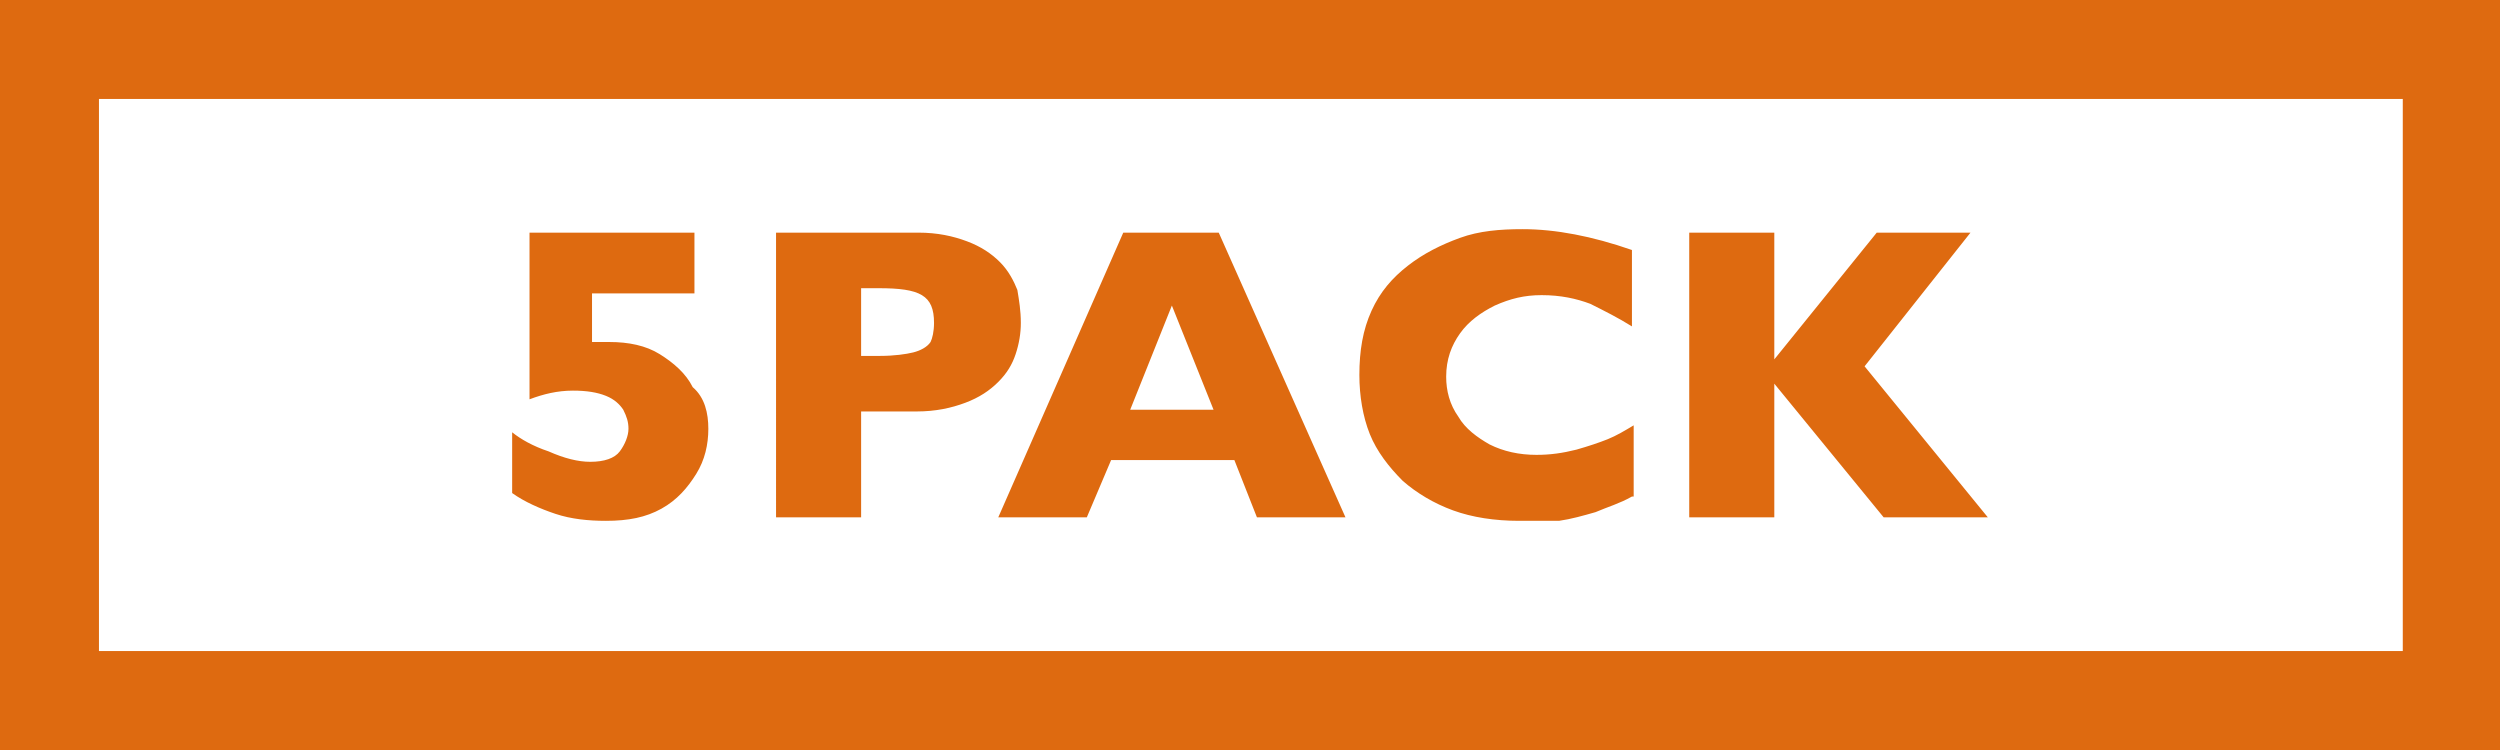 <svg xmlns="http://www.w3.org/2000/svg" version="1.1" x="0" y="0" viewBox="0 0 144 43.2" xml:space="preserve">
  <style type="text/css">
	  .path{ fill: #de6a10; }
  </style>
  <path class="path" d="M40.8 24.7c0 0.9-0.2 1.8-0.7 2.6s-1.1 1.5-2 2c-0.9 0.5-1.9 0.7-3.2 0.7 -1 0-2-0.1-2.9-0.4 -0.9-0.3-1.8-0.7-2.5-1.2v-3.5c0.5 0.4 1.2 0.8 2.1 1.1 0.9 0.4 1.7 0.6 2.4 0.6 0.8 0 1.4-0.2 1.7-0.6 0.3-0.4 0.5-0.9 0.5-1.3 0-0.4-0.1-0.7-0.3-1.1 -0.2-0.3-0.5-0.6-1-0.8s-1.1-0.3-1.9-0.3c-0.9 0-1.7 0.2-2.5 0.5v-9.6h9.5v3.5h-5.9v2.8c0.1 0 0.3 0 0.4 0 0.1 0 0.2 0 0.3 0 0.1 0 0.2 0 0.3 0 1.1 0 2.1 0.2 2.9 0.7 0.8 0.5 1.5 1.1 1.9 1.9C40.6 22.9 40.8 23.8 40.8 24.7zM58.8 18.6c0 0.6-0.1 1.2-0.3 1.8 -0.2 0.6-0.5 1.1-1 1.6 -0.5 0.5-1.1 0.9-1.9 1.2 -0.8 0.3-1.7 0.5-2.8 0.5h-3.2v6.1h-4.9V13.4h8.2c1.1 0 2 0.2 2.8 0.5s1.4 0.7 1.9 1.2c0.5 0.5 0.8 1.1 1 1.6C58.7 17.3 58.8 17.9 58.8 18.6zM53.8 18.6c0-0.8-0.2-1.3-0.7-1.6 -0.5-0.3-1.3-0.4-2.5-0.4h-1v3.9h1.1c0.8 0 1.5-0.1 1.9-0.2 0.4-0.1 0.8-0.3 1-0.6C53.7 19.5 53.8 19.1 53.8 18.6zM77.5 29.8h-5.1l-1.3-3.3H64l-1.4 3.3h-5.1l7.2-16.4h5.5L77.5 29.8zM69.9 23.6l-2.4-6 -2.4 6H69.9zM94 28.6c-0.7 0.4-1.4 0.6-2.1 0.9 -0.7 0.2-1.4 0.4-2.1 0.5C89 30 88.3 30 87.5 30c-1.4 0-2.7-0.2-3.8-0.6 -1.1-0.4-2.1-1-2.9-1.7 -0.8-0.8-1.5-1.7-1.9-2.7 -0.4-1-0.6-2.2-0.6-3.4 0-1.4 0.2-2.6 0.7-3.7 0.5-1.1 1.2-1.9 2.1-2.6s1.9-1.2 3-1.6 2.3-0.5 3.6-0.5c1.9 0 4 0.4 6.3 1.2v4.4c-0.8-0.5-1.6-0.9-2.4-1.3 -0.8-0.3-1.7-0.5-2.8-0.5 -1 0-1.8 0.2-2.7 0.6 -0.8 0.4-1.5 0.9-2 1.6 -0.5 0.7-0.8 1.5-0.8 2.5 0 0.8 0.2 1.6 0.7 2.3 0.4 0.7 1.1 1.2 1.8 1.6 0.8 0.4 1.7 0.6 2.7 0.6 0.8 0 1.5-0.1 2.3-0.3 0.7-0.2 1.3-0.4 1.8-0.6 0.5-0.2 1-0.5 1.5-0.8V28.6zM114.5 29.8h-6l-6.3-7.7v7.7h-4.9V13.4h4.9v7.3l5.9-7.3h5.4l-6.1 7.7L114.5 29.8z"/>
  <path class="path" d="M138.3 0H5.7 0v37.5 5.7h5.7 132.7 5.7V5.7 0H138.3zM138.3 37.5H5.7V5.7h132.7V37.5z"/>
</svg>